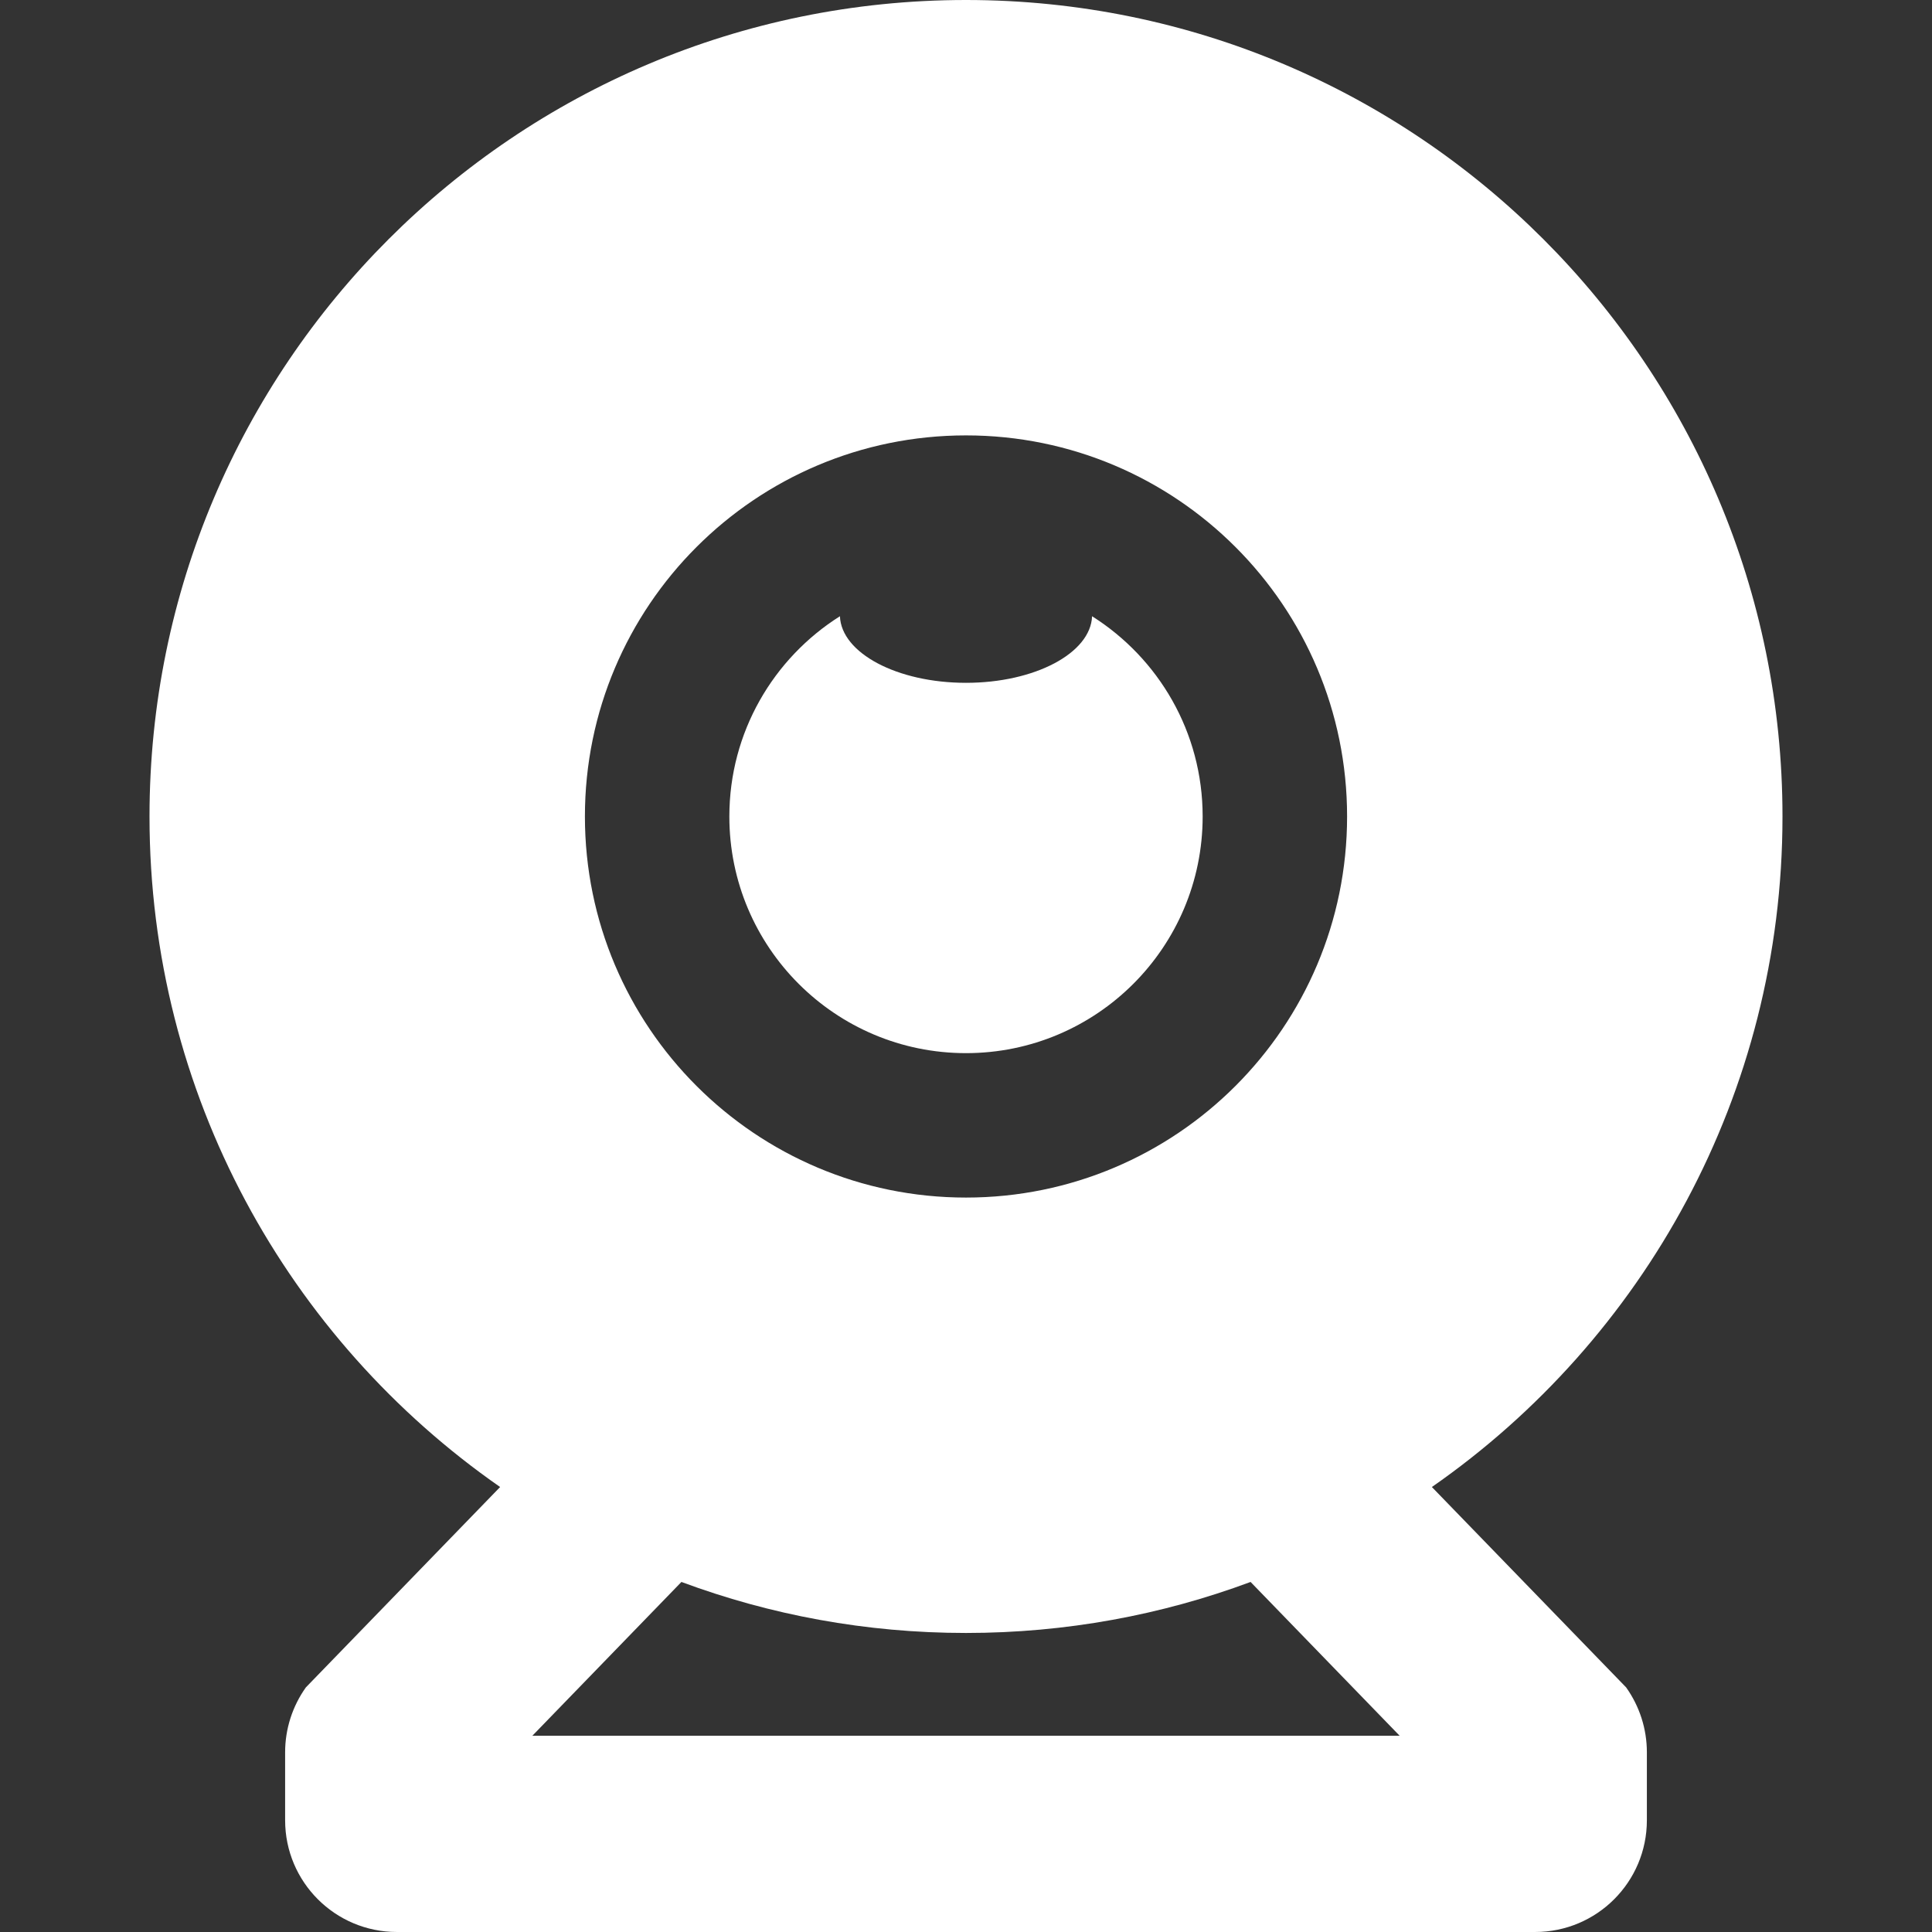 <?xml version="1.0" encoding="iso-8859-1"?>
<!-- Generator: Adobe Illustrator 18.0.0, SVG Export Plug-In . SVG Version: 6.00 Build 0)  -->
<!DOCTYPE svg PUBLIC "-//W3C//DTD SVG 1.1//EN" "http://www.w3.org/Graphics/SVG/1.1/DTD/svg11.dtd">
<svg xmlns="http://www.w3.org/2000/svg" xmlns:xlink="http://www.w3.org/1999/xlink" version="1.1" id="Capa_1" x="0px" y="0px" viewBox="0 0 370 370" style="enable-background:new 0 0 370 370;" xml:space="preserve" width="512px" height="512px">
<rect x="0" y="0" width="370" height="370" fill="#333333" stroke="none"/>
<g>
	<path d="M274.221,284.781c40.578-28.245,67.146-75.225,67.146-128.415C341.367,70.008,271.358,0,185,0   C98.643,0,28.633,70.008,28.633,156.365c0,53.19,26.568,100.17,67.146,128.415l-37.202,38.376   c-2.58,3.626-3.972,7.965-3.972,12.416v13.031c0,11.817,9.58,21.396,21.396,21.396h217.998c11.815,0,21.395-9.579,21.395-21.396   v-13.031c0-4.451-1.392-8.79-3.972-12.416L274.221,284.781z M185,83.383c40.309,0,72.983,32.676,72.983,72.982   c0,40.307-32.674,72.983-72.983,72.983s-72.982-32.676-72.982-72.983C112.018,116.059,144.691,83.383,185,83.383z M101.952,332.416   l28.549-29.454c16.969,6.314,35.328,9.769,54.499,9.769s37.53-3.455,54.499-9.769l28.549,29.454H101.952z" fill="#FFFFFF"/>
	<path d="M185,201.689c25.033,0,45.322-20.291,45.322-45.324c0-16.152-8.456-30.32-21.177-38.349   c-0.274,7.068-10.968,12.752-24.145,12.752c-13.176,0-23.871-5.684-24.145-12.752c-12.721,8.028-21.177,22.197-21.177,38.349   C139.678,181.398,159.967,201.689,185,201.689z" fill="#FFFFFF"/>
</g>
<g>
</g>
<g>
</g>
<g>
</g>
<g>
</g>
<g>
</g>
<g>
</g>
<g>
</g>
<g>
</g>
<g>
</g>
<g>
</g>
<g>
</g>
<g>
</g>
<g>
</g>
<g>
</g>
<g>
</g>
</svg>

